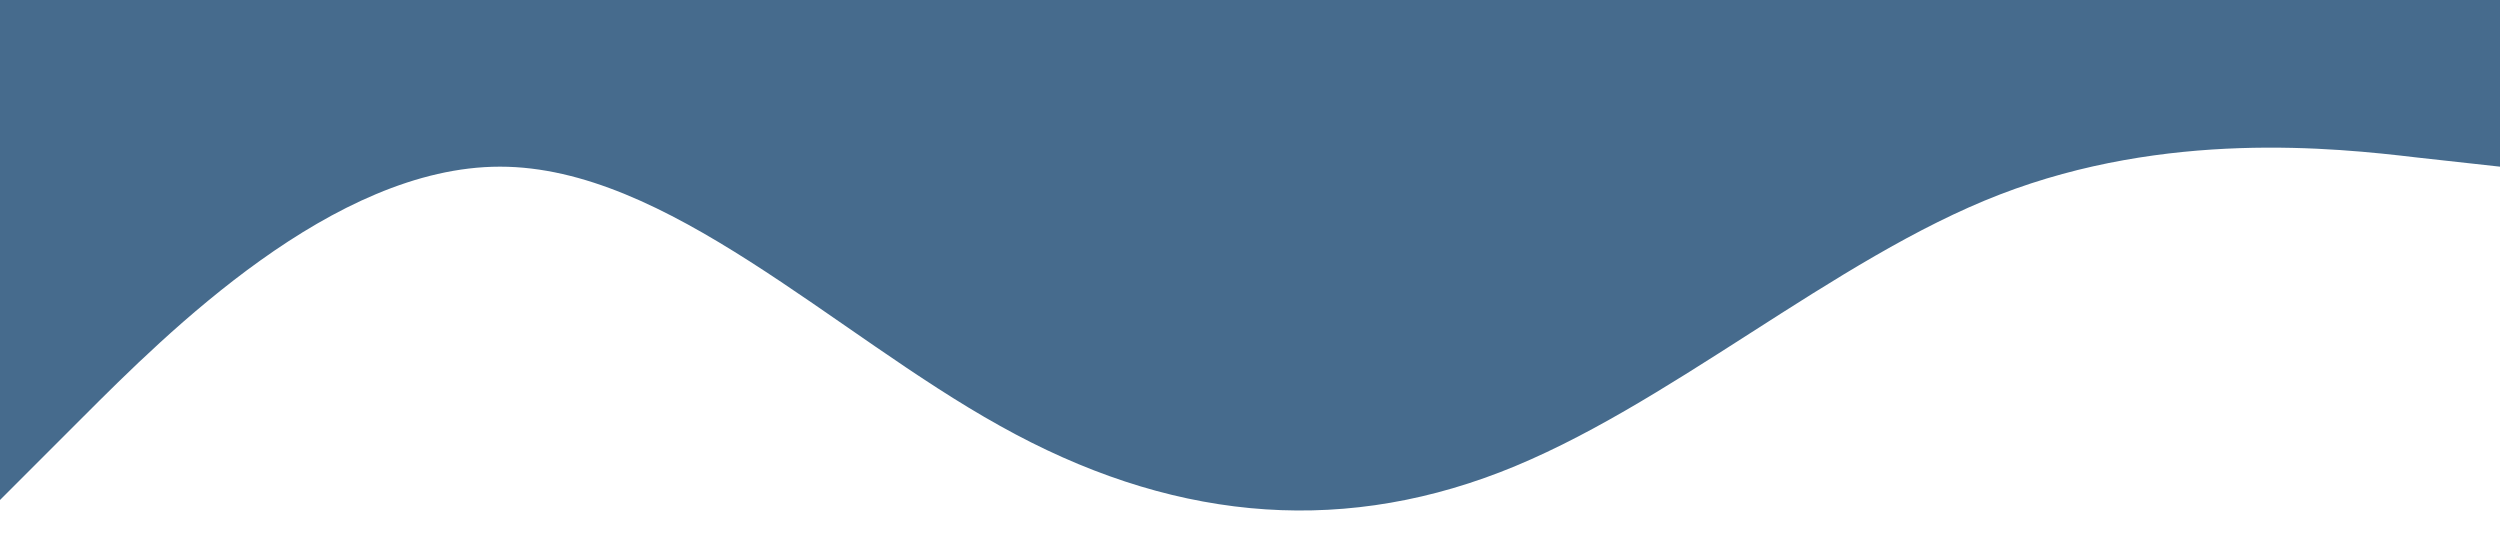 <?xml version="1.0" standalone="no"?><svg xmlns="http://www.w3.org/2000/svg" viewBox="0 0 1440 320"><path fill="#466b8d" fill-opacity="1" d="M0,288L48,240C96,192,192,96,288,96C384,96,480,192,576,245.3C672,299,768,309,864,272C960,235,1056,149,1152,112C1248,75,1344,85,1392,90.7L1440,96L1440,0L1392,0C1344,0,1248,0,1152,0C1056,0,960,0,864,0C768,0,672,0,576,0C480,0,384,0,288,0C192,0,96,0,48,0L0,0Z"></path></svg>